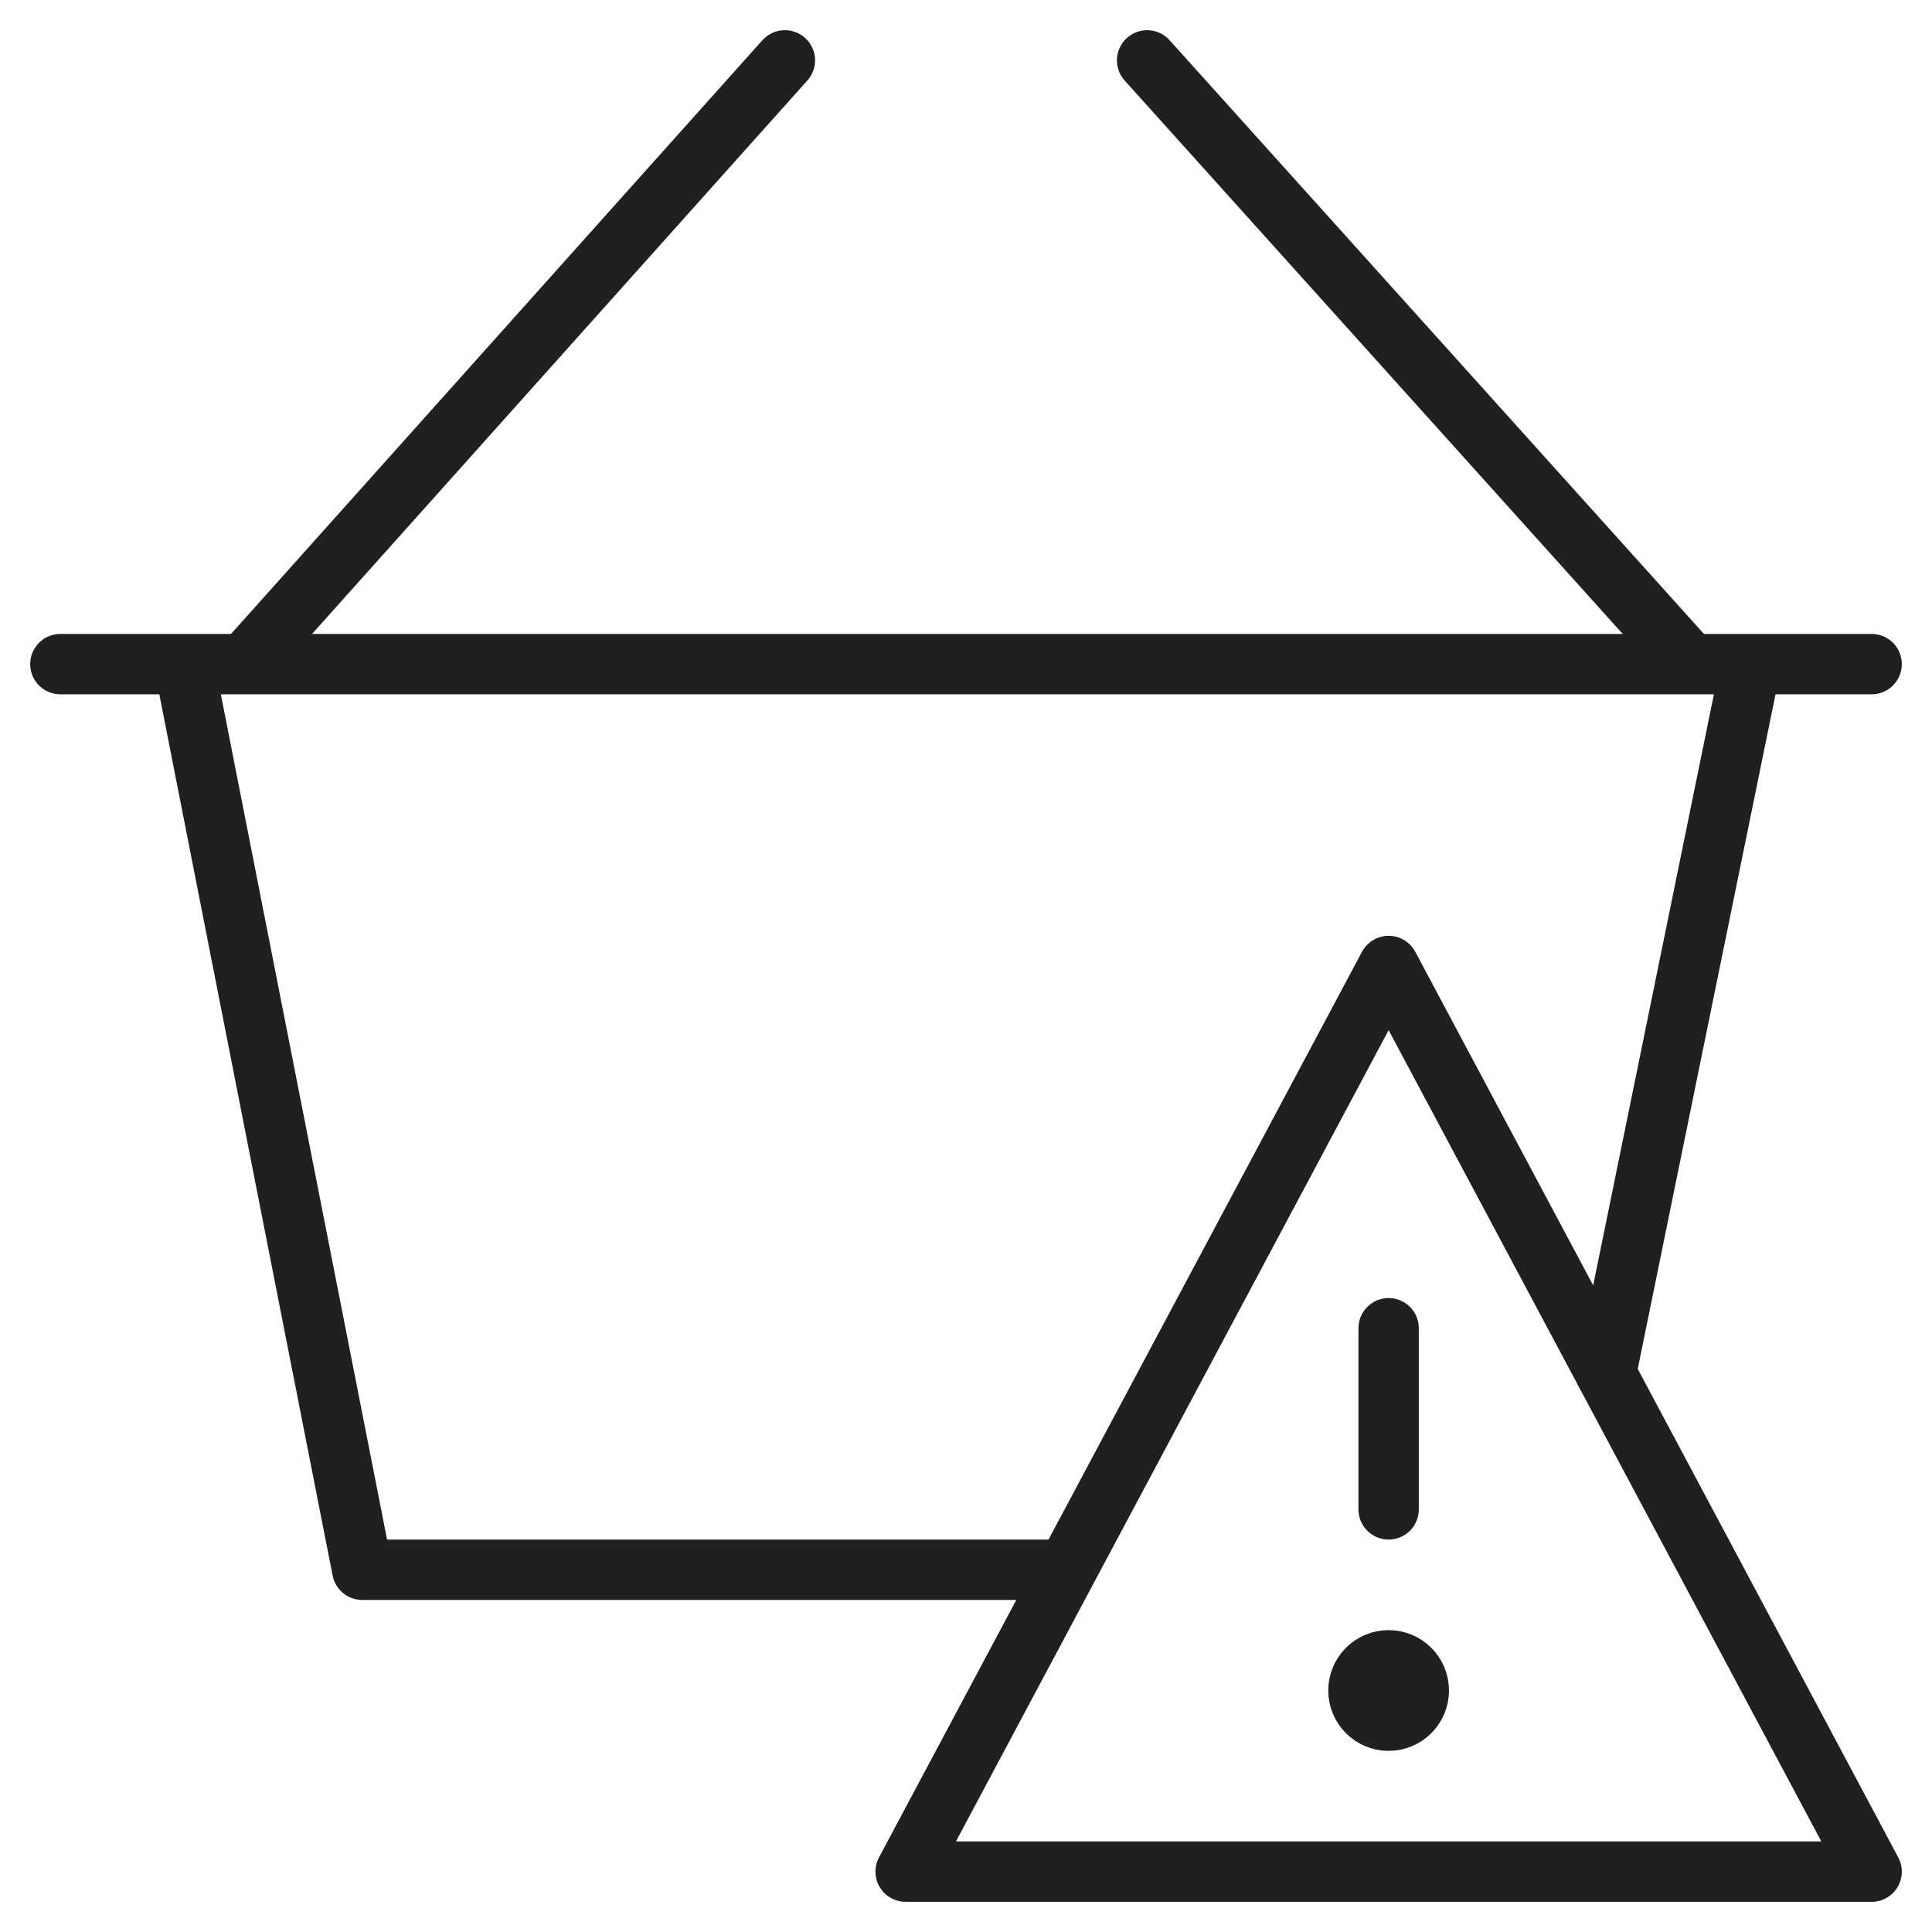 <svg xmlns="http://www.w3.org/2000/svg" viewBox="0 0 64 64" aria-labelledby="title"
aria-describedby="desc" role="img" xmlns:xlink="http://www.w3.org/1999/xlink">
  <title>Shopping Cart Error</title>
  <desc>A line styled icon from Orion Icon Library.</desc>
  <path data-name="layer2"
  fill="none" stroke="#202020" stroke-miterlimit="10" stroke-width="2" d="M53.2 45.5L58 22M6.1 22L12 52h23.1M26 2L8.1 22M38 2l18 20M2 22h60"
  stroke-linejoin="round" stroke-linecap="round"></path>
  <path data-name="layer1" fill="none" stroke="#202020" stroke-miterlimit="10"
  stroke-width="2" d="M30 62l16-30 16 30H30zm16-18v6" stroke-linejoin="round"
  stroke-linecap="round"></path>
  <circle data-name="layer1" cx="46" cy="56" r="1" fill="none" stroke="#202020"
  stroke-miterlimit="10" stroke-width="2" stroke-linejoin="round" stroke-linecap="round"></circle>
</svg>